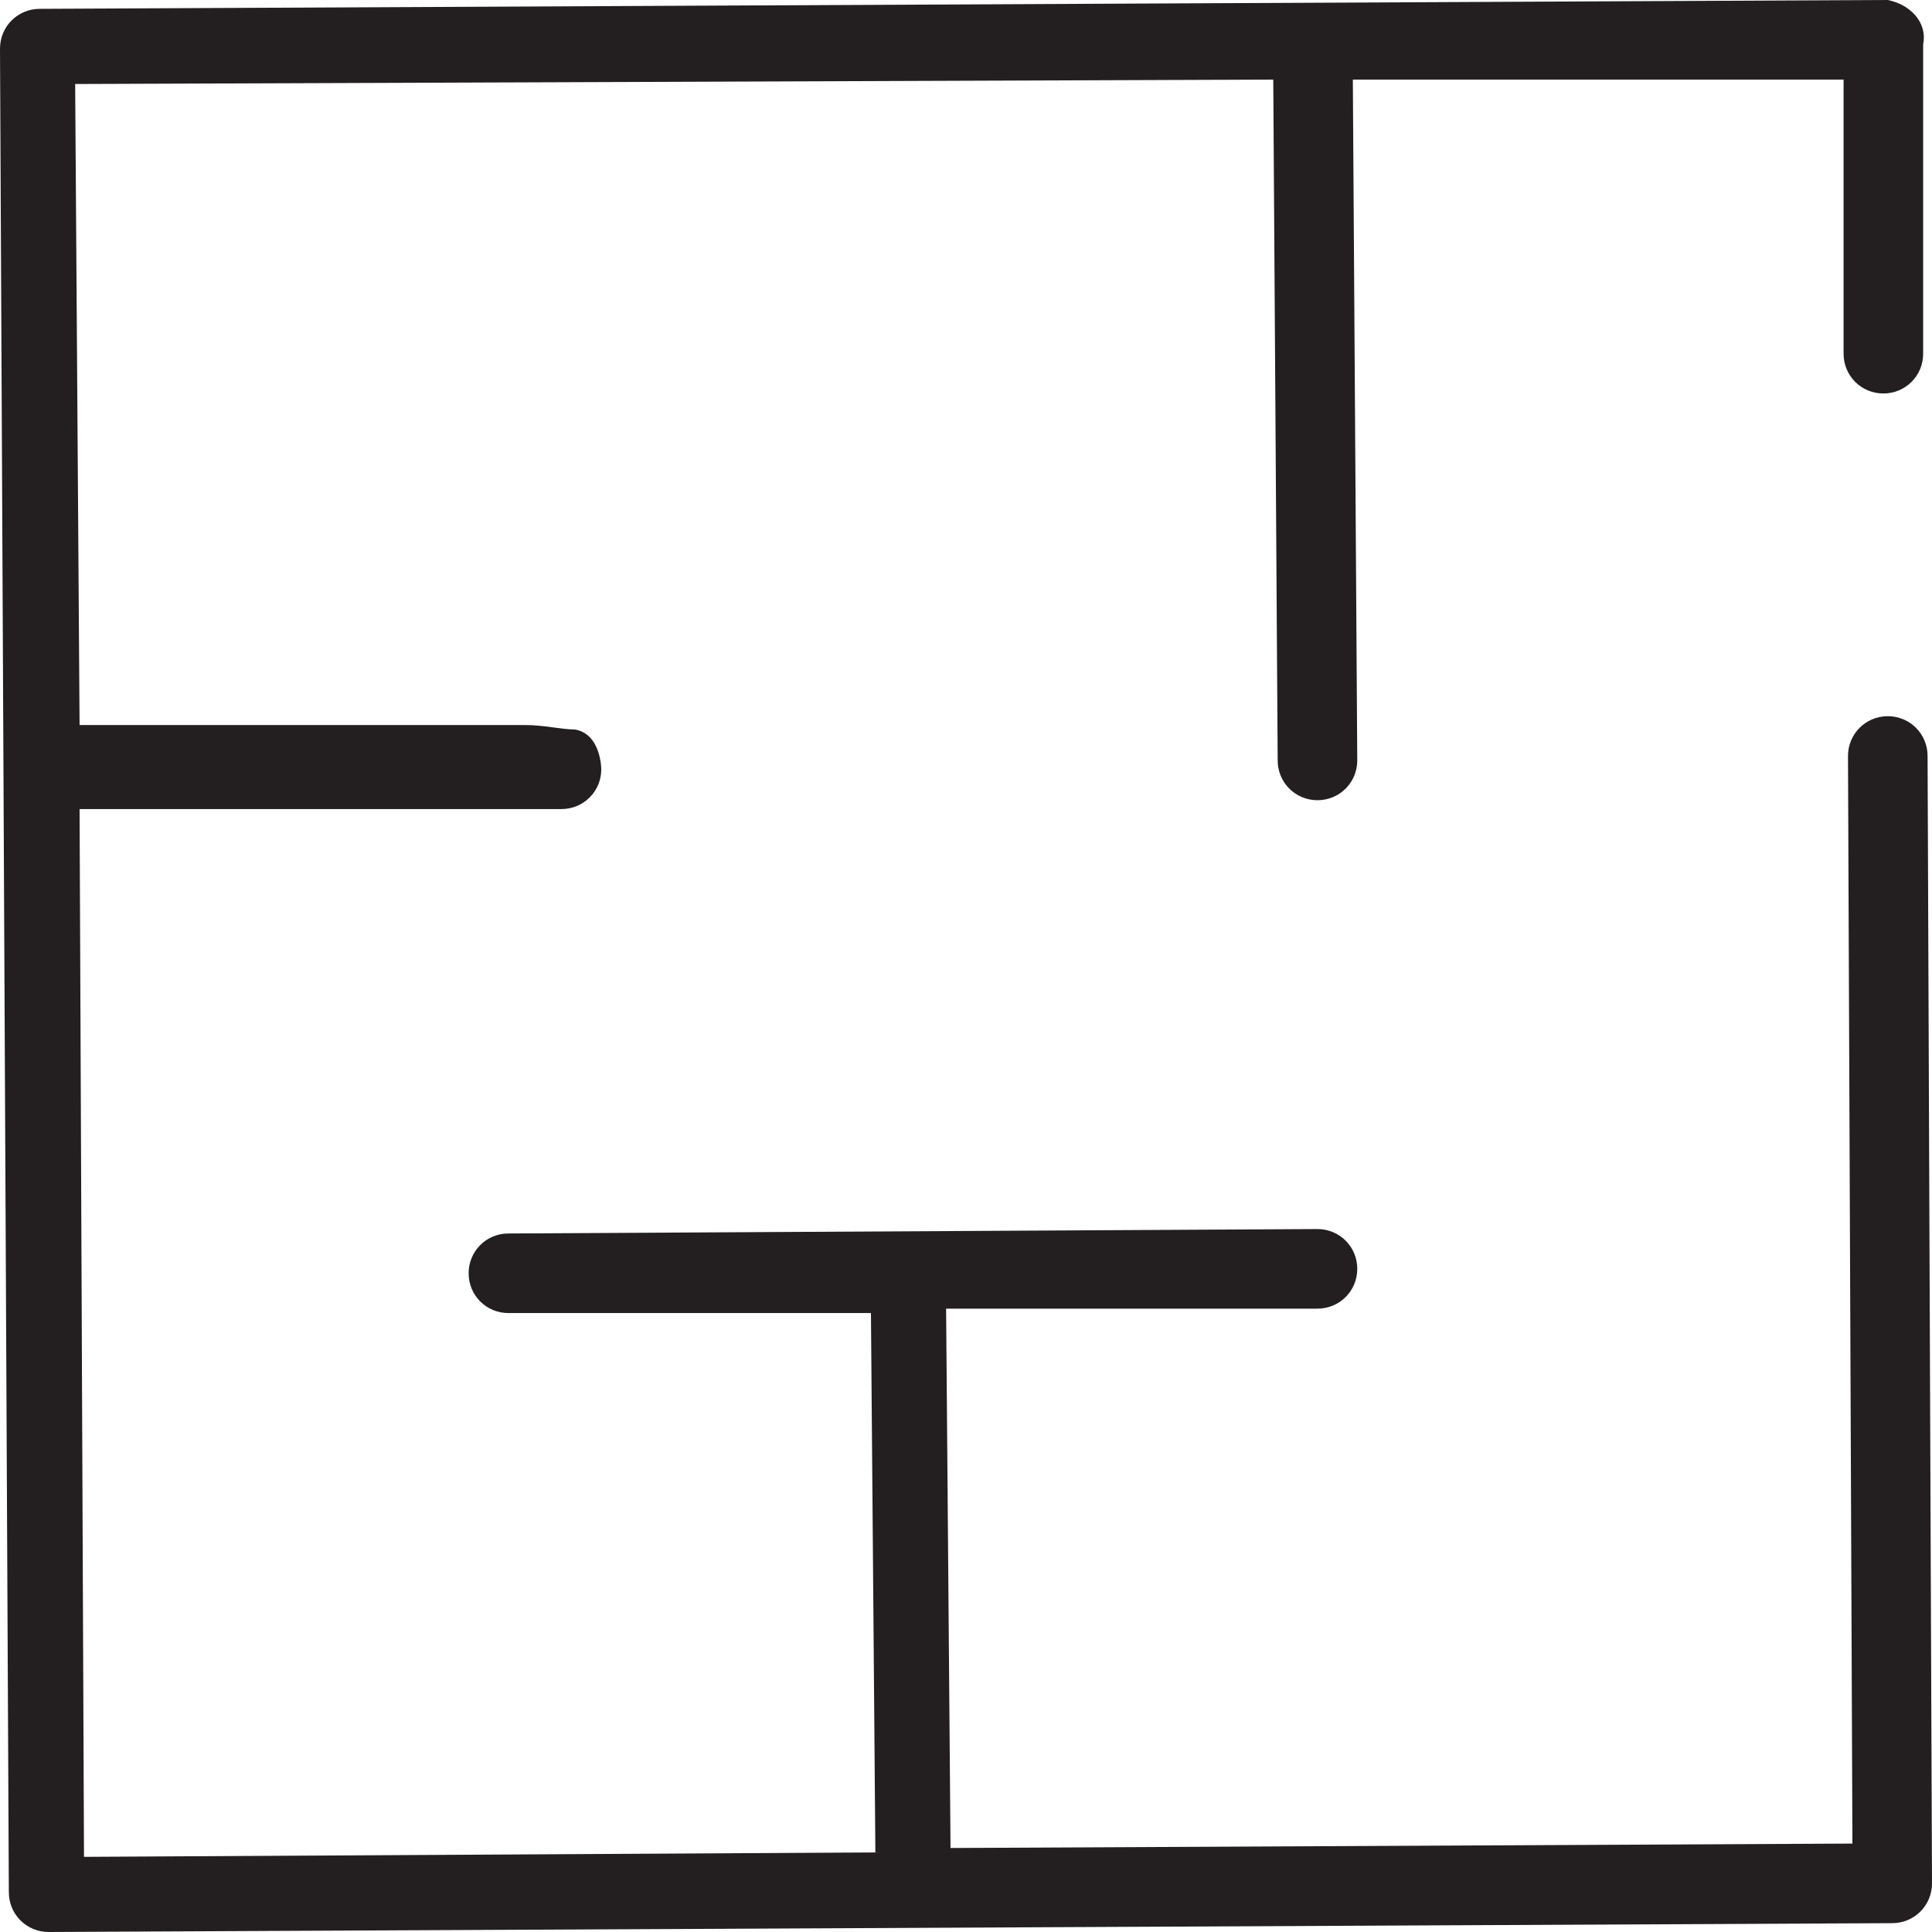 <?xml version="1.0" encoding="utf-8"?>
<!-- Generator: Adobe Illustrator 19.0.0, SVG Export Plug-In . SVG Version: 6.00 Build 0)  -->
<svg version="1.1" id="Layer_1" xmlns="http://www.w3.org/2000/svg" xmlns:xlink="http://www.w3.org/1999/xlink" x="0px" y="0px"
	 viewBox="-275 399.2 43.7 43.7" style="enable-background:new -275 399.2 43.7 43.7;" xml:space="preserve">
<style type="text/css">
	.st0{fill:#231F20;}
</style>
<g id="Layer_2">
	<g id="Layer_1-2">
		<path class="st0" d="M-263.1,415.6h-10.1l-0.1-14.5l27.1-0.1l0.1,15.4c0,0.5,0.4,0.9,0.9,0.9s0.9-0.4,0.9-0.9l-0.1-15.4h11.1v6.2
			c0,0.5,0.4,0.9,0.9,0.9c0.5,0,0.9-0.4,0.9-0.9v-7c0.1-0.5-0.3-0.9-0.8-1c0,0-0.1,0-0.1,0l-41.7,0.2c-0.5,0-0.9,0.4-0.9,0.9
			l0.2,41.7c0,0.5,0.4,0.9,0.9,0.9c0,0,0,0,0,0l41.7-0.2c0.5,0,0.9-0.4,0.9-0.9c0,0,0,0,0,0l-0.1-25.5c0-0.5-0.4-0.9-0.9-0.9
			c-0.5,0-0.9,0.4-0.9,0.9l0.1,24.6l-20.4,0.1l-0.1-12.2h8.4c0.5,0,0.9-0.4,0.9-0.9s-0.4-0.9-0.9-0.9l-18.3,0.1
			c-0.5,0-0.9,0.4-0.9,0.9s0.4,0.9,0.9,0.9h8.2l0.1,12.2l-17.9,0.1l-0.1-23.7h10.9c0.5,0,0.9-0.4,0.9-0.9c0,0,0,0,0,0
			c0,0,0-0.8-0.6-0.9C-262.3,415.7-262.7,415.6-263.1,415.6z"/>
	</g>
</g>
</svg>
